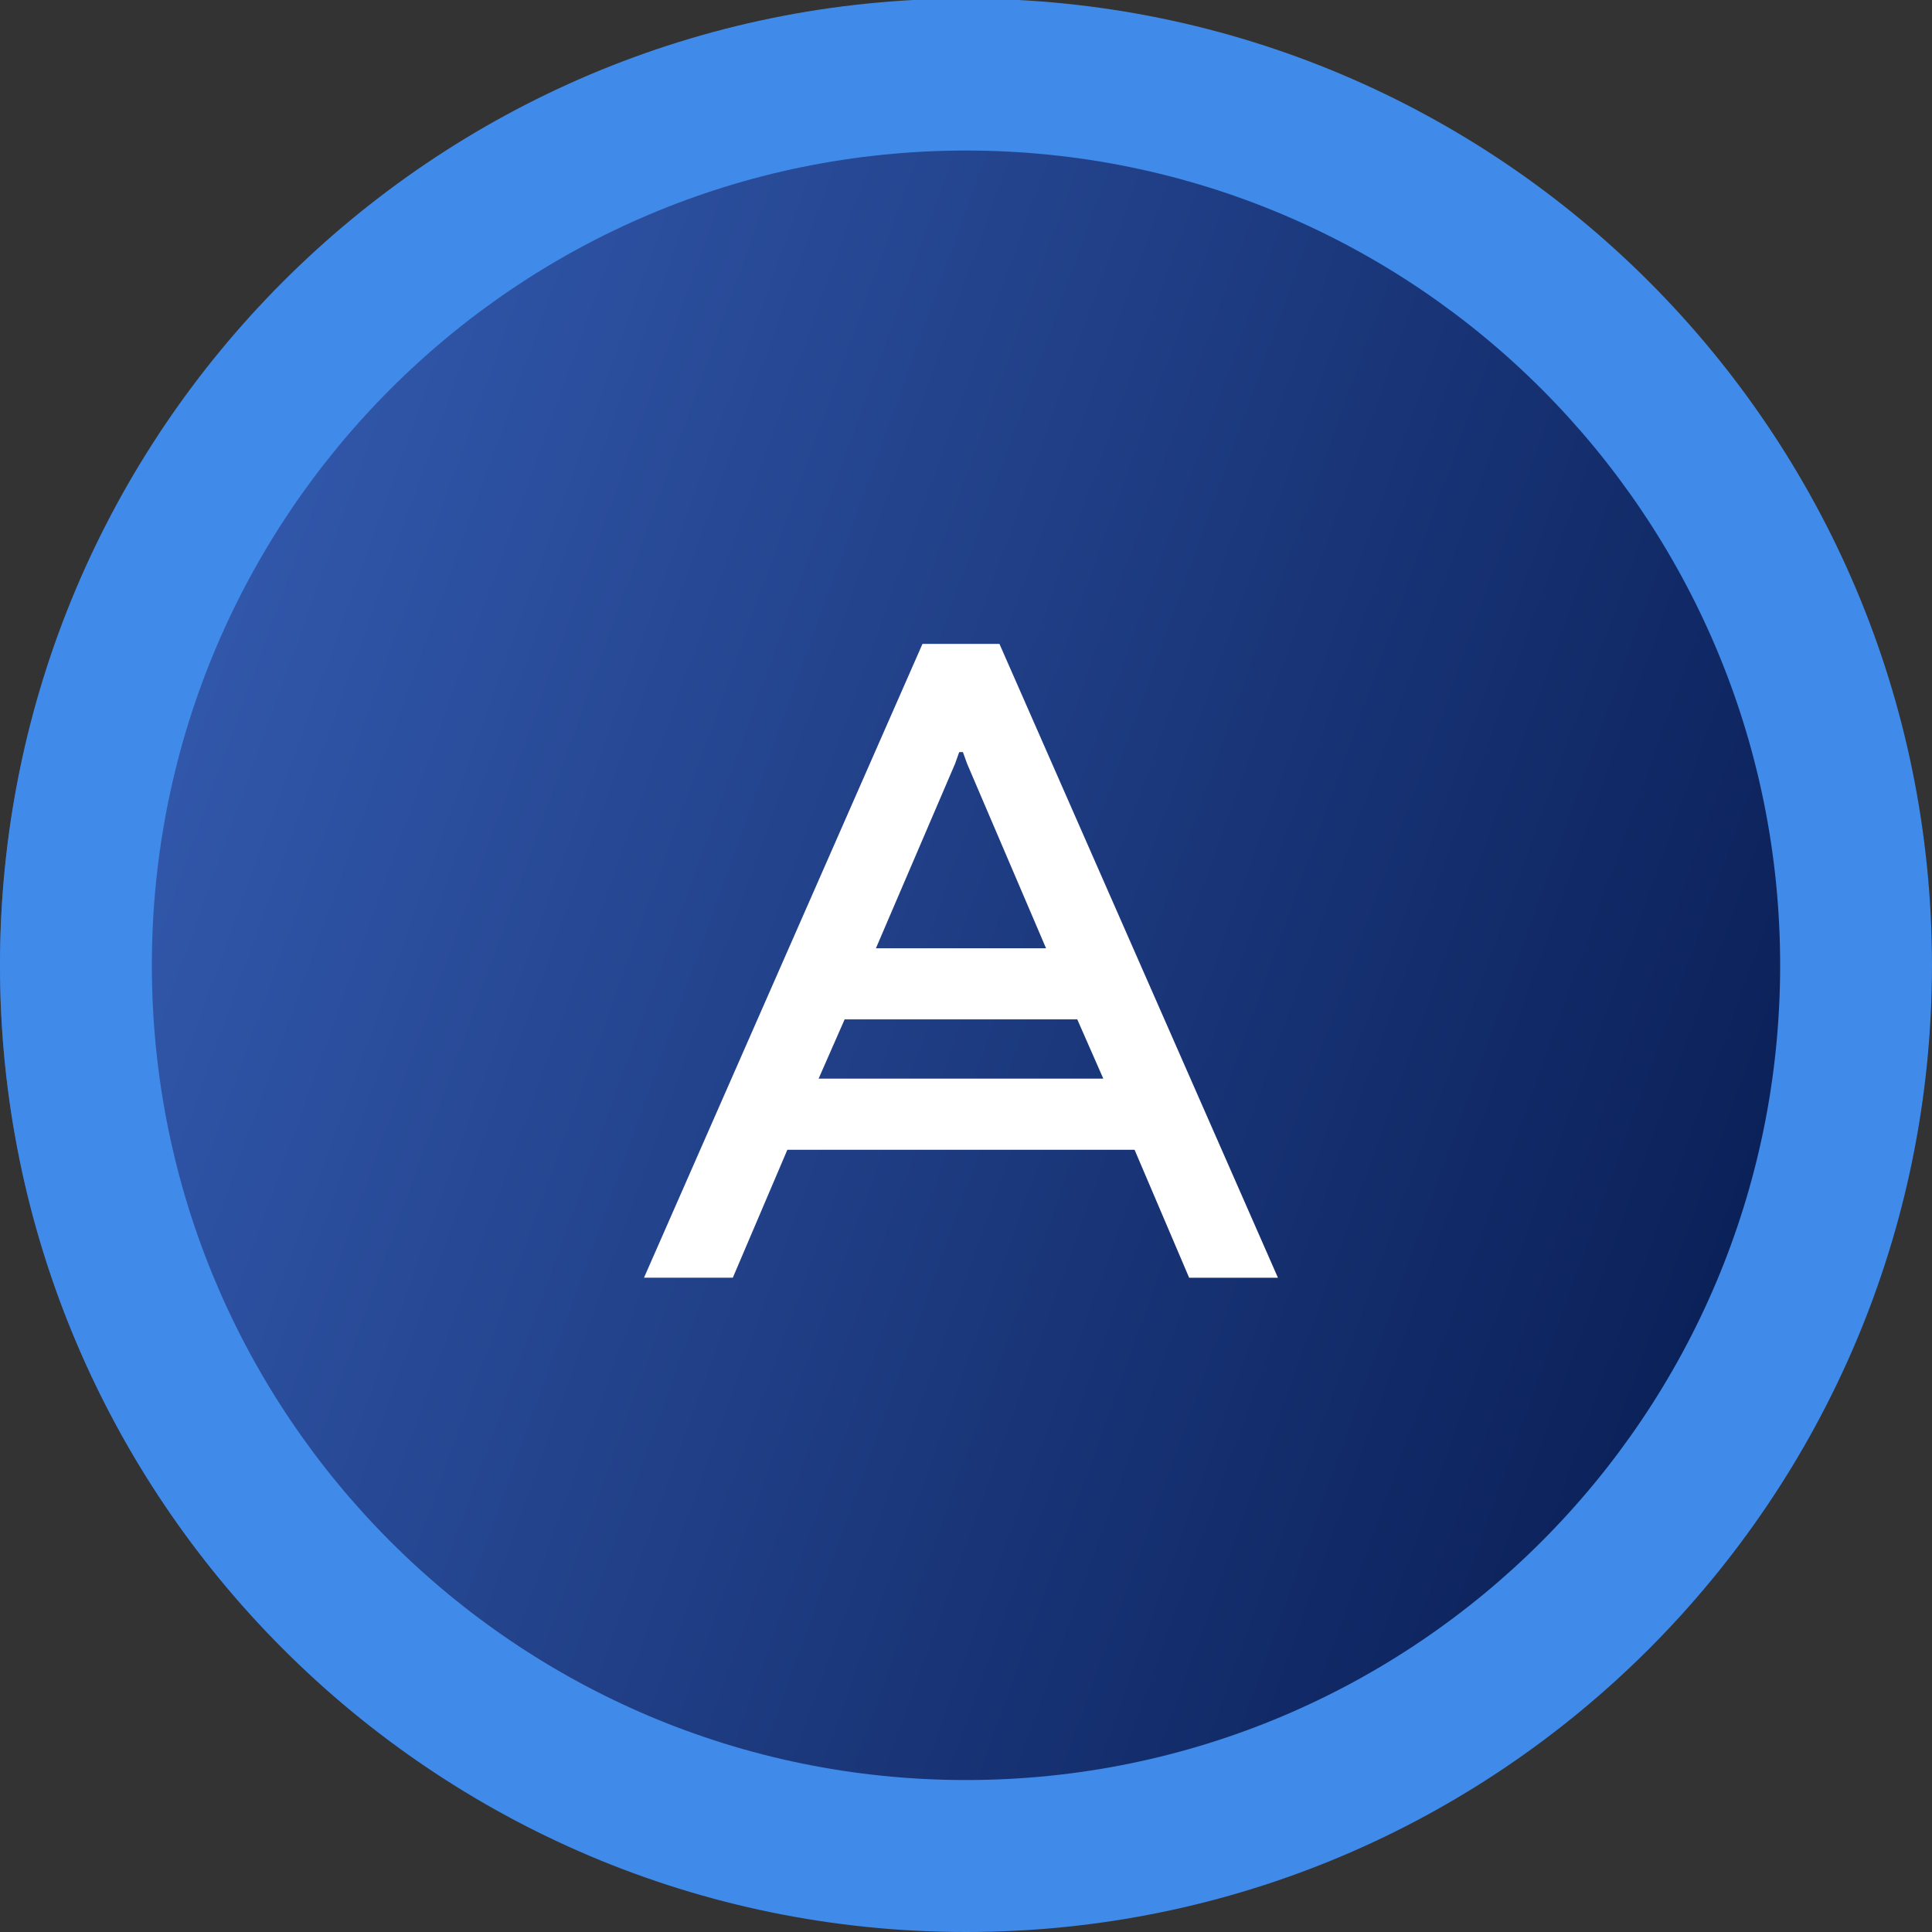 <svg width="72" height="72" fill="none" viewBox="0 0 72 72" xmlns="http://www.w3.org/2000/svg">
  <rect x="0" y="0" width="72" height="72" fill="#333333" stroke="none"/>
  <ellipse cx="36" cy="35.993" fill="url(#connect-branded-ill--72_svg__a)" rx="36" ry="35.993" transform="matrix(-1 0 0 1 72 0)"/>
  <path fill="#fff" d="M34.378 23.996 24 47.616h3.31l2.033-4.768h12.939l2.034 4.769h3.309l-10.378-23.62h-2.869Zm1.369 4.033h.138l.156.432 2.942 6.878h-6.34l2.95-6.878.154-.432Zm-5.24 12.169.97-2.208h8.67l.97 2.208h-10.61Z"/>
  <path fill="#408BEA" fill-rule="evenodd" d="M72 35.974C72 16.077 55.882-.053 36-.053S0 16.077 0 35.973C0 55.87 16.118 72 36 72s36-16.13 36-36.026ZM36 5.61c16.757 0 30.341 13.594 30.341 30.364 0 16.769-13.584 30.363-30.341 30.363S5.659 52.743 5.659 35.973C5.659 19.205 19.243 5.61 36 5.61Z" clip-rule="evenodd"/>
  <defs>
    <linearGradient id="connect-branded-ill--72_svg__a" x1="0" x2="86.682" y1="71.987" y2="40.776" gradientUnits="userSpaceOnUse">
      <stop stop-color="#011345"/>
      <stop offset="1" stop-color="#3B65BF"/>
    </linearGradient>
  </defs>
</svg>
